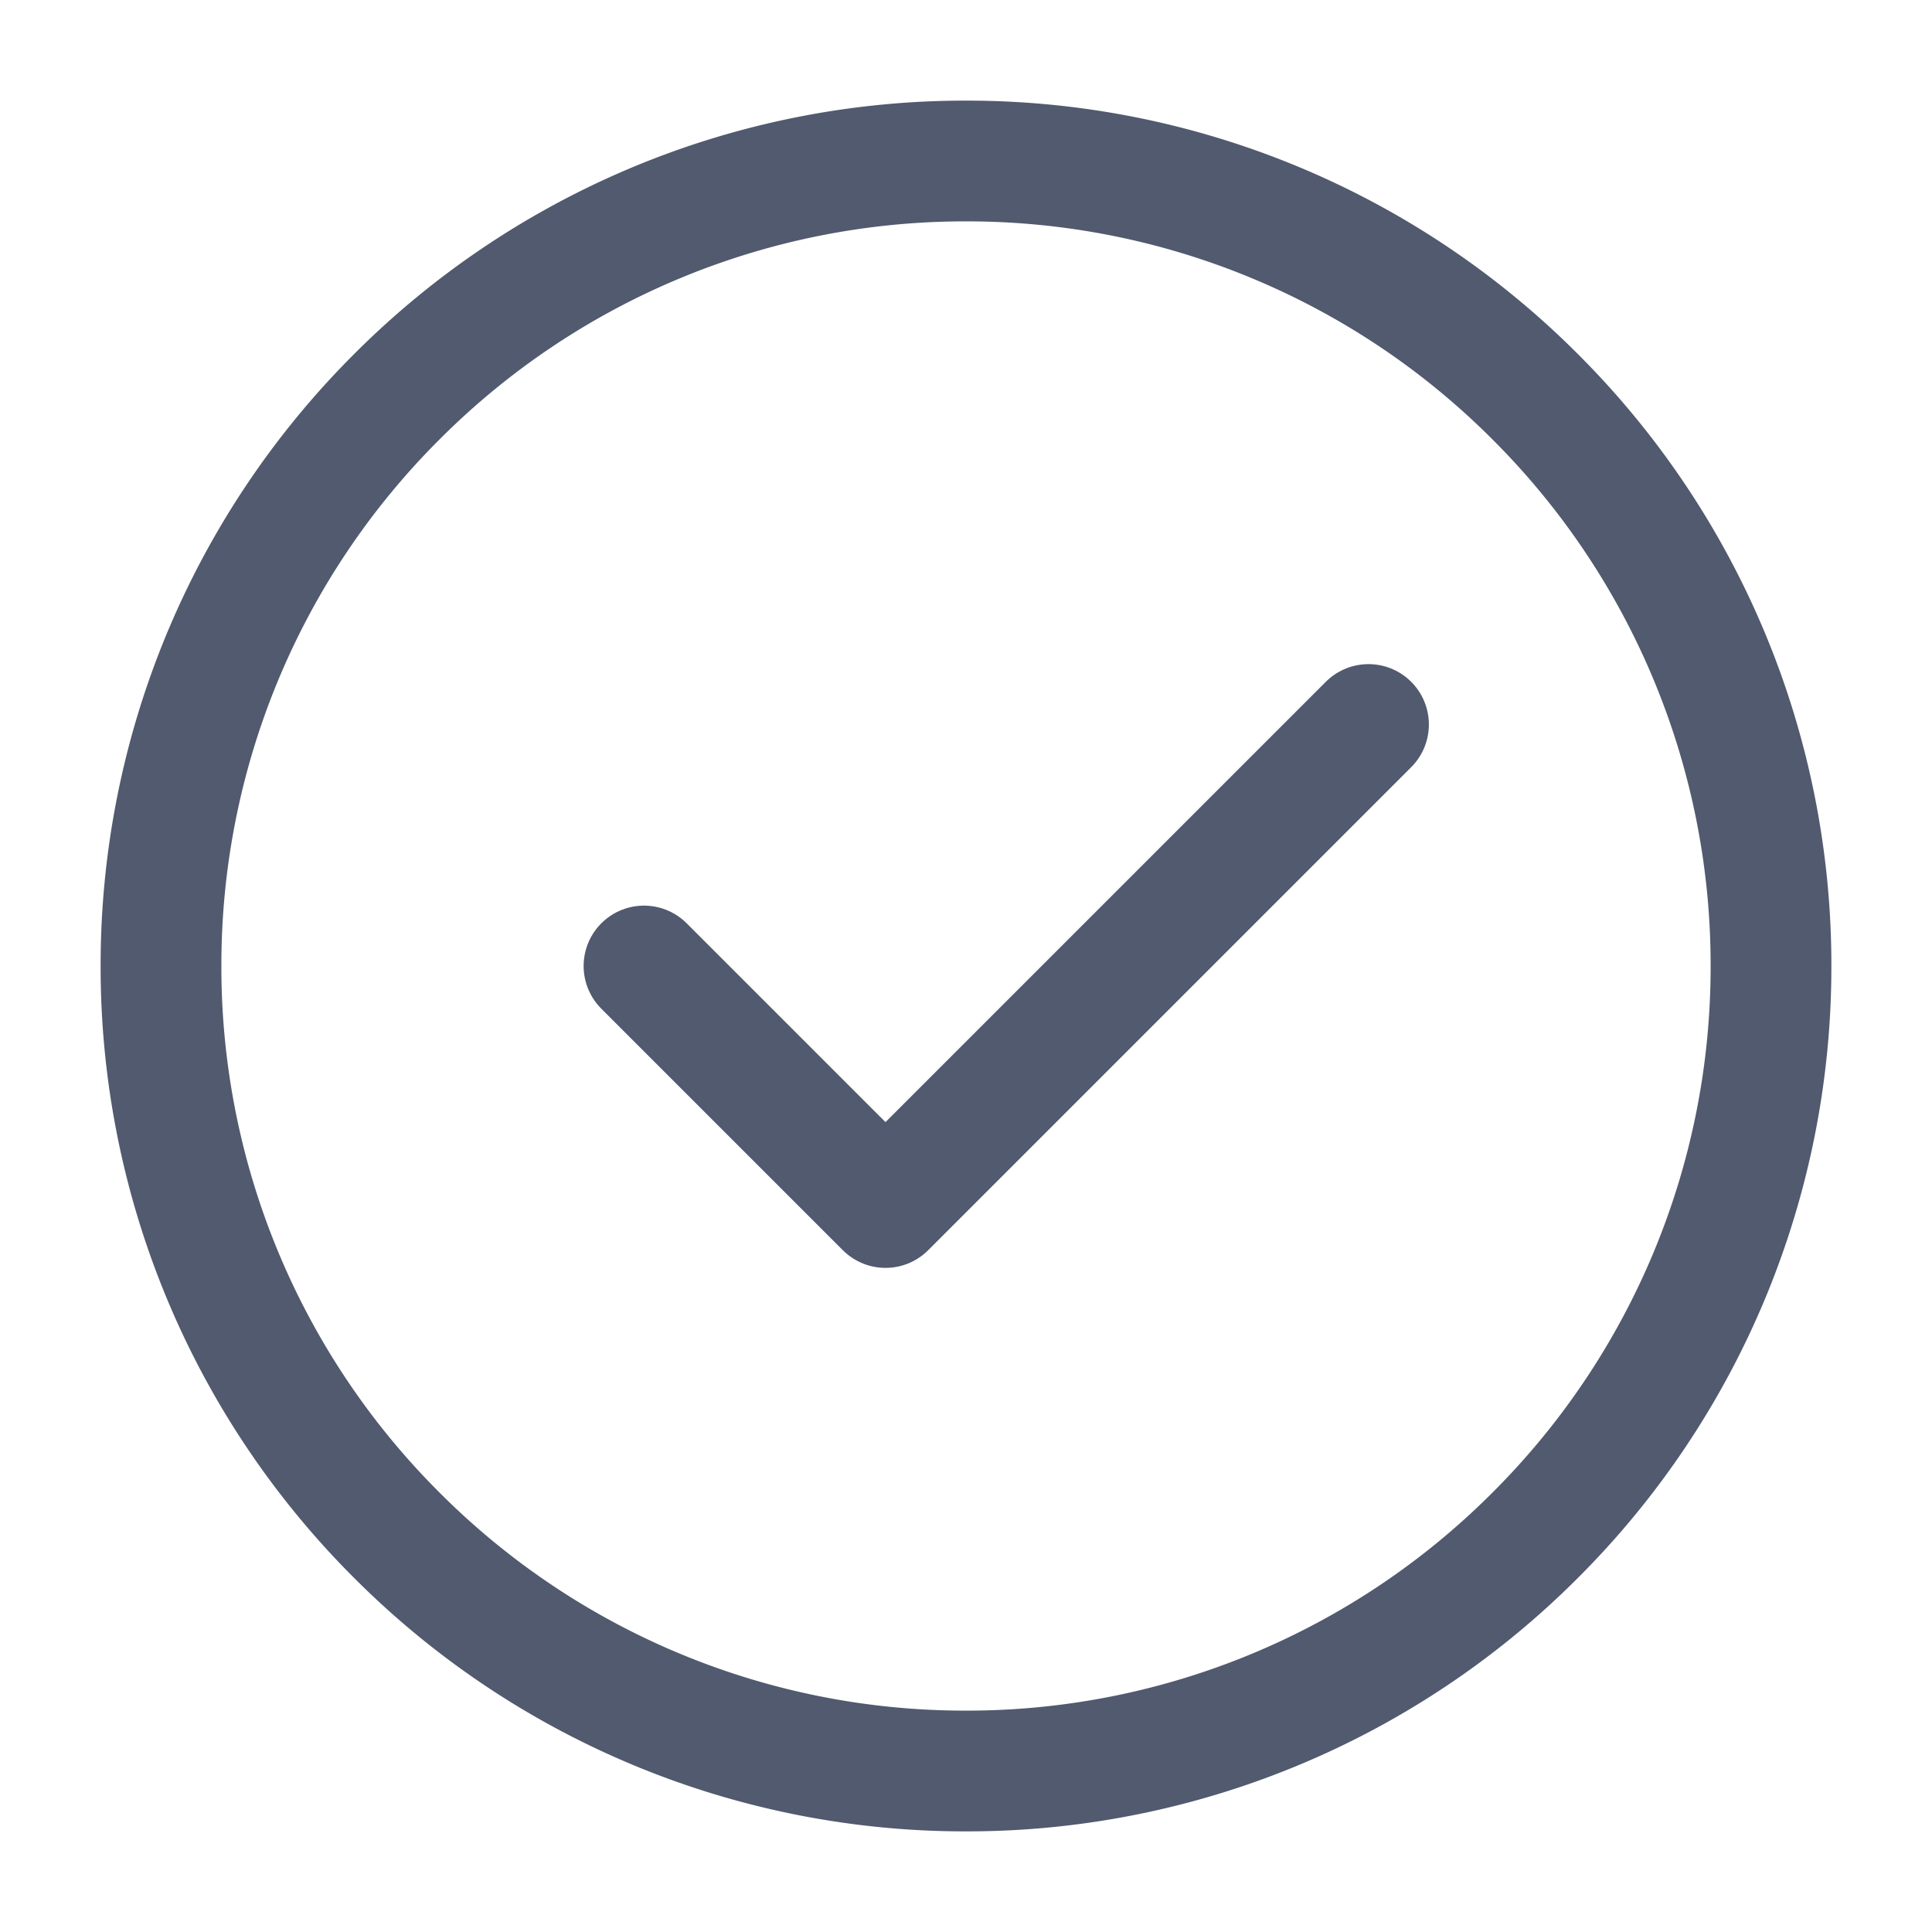 <svg viewBox="0 0 48 48" fill="none" xmlns="http://www.w3.org/2000/svg"><path data-follow-stroke="#515a6e" d="M24 44a19.937 19.937 0 0 0 14.142-5.858A19.937 19.937 0 0 0 44 24a19.938 19.938 0 0 0-5.858-14.142A19.937 19.937 0 0 0 24 4 19.938 19.938 0 0 0 9.858 9.858 19.938 19.938 0 0 0 4 24a19.937 19.937 0 0 0 5.858 14.142A19.938 19.938 0 0 0 24 44Z" stroke="#515a6e" stroke-width="3" stroke-linejoin="round"/><path data-follow-stroke="#515a6e" d="m16 24 6 6 12-12" stroke="#515a6e" stroke-width="3" stroke-linecap="round" stroke-linejoin="round"/></svg>